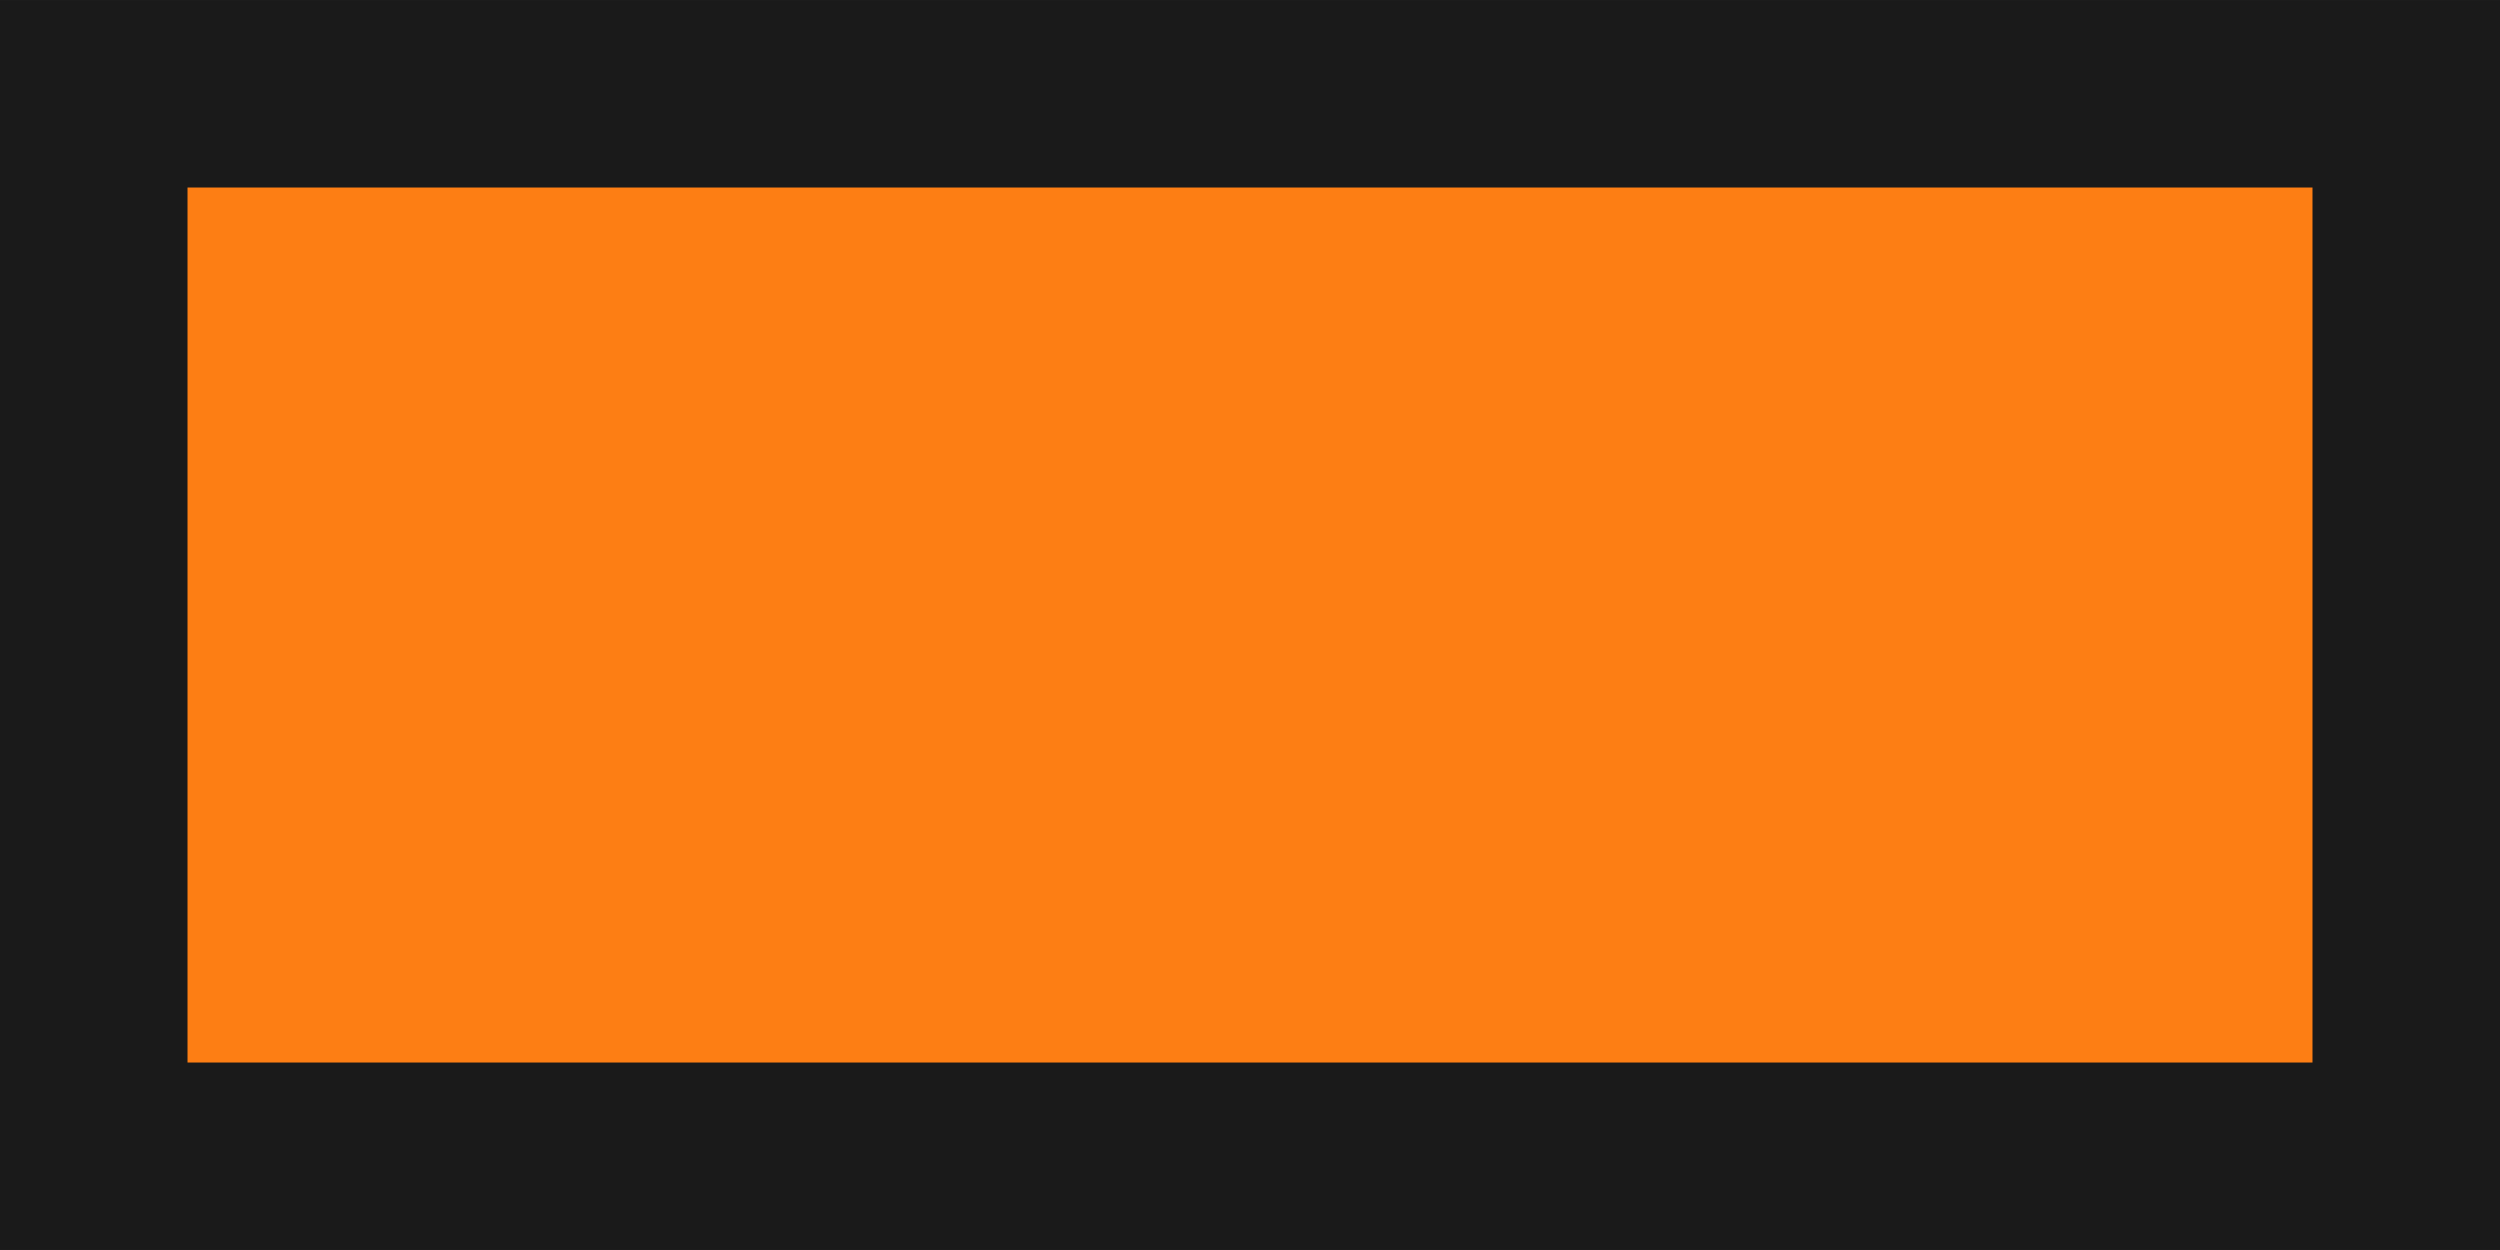 <?xml version="1.0" encoding="UTF-8" standalone="no"?>
<!-- Created with Inkscape (http://www.inkscape.org/) -->

<svg
   width="200"
   height="100"
   viewBox="0 0 52.917 26.458"
   version="1.1"
   id="svg1"
   xmlns="http://www.w3.org/2000/svg"
   xmlns:svg="http://www.w3.org/2000/svg">
  <defs
     id="defs1" />
  <g
     id="layer1">
    <rect
       style="fill:#1a1a1a;fill-opacity:1;stroke:none;stroke-width:5.292;stroke-linecap:square;stroke-miterlimit:5.8"
       id="rect1"
       width="52.917"
       height="26.458"
       x="0"
       y="0" />
    <rect
       style="fill:#fd7e14;fill-opacity:1;stroke:none;stroke-width:7.953;stroke-linecap:square;stroke-miterlimit:5.8"
       id="rect2"
       width="44.979"
       height="18.521"
       x="3.969"
       y="3.969" />
    <rect
       style="display:none;fill:#fd7e14;fill-opacity:1;stroke:none;stroke-width:5.056;stroke-linecap:square;stroke-miterlimit:5.8"
       id="rect3"
       width="3.969"
       height="3.969"
       x="0"
       y="0" />
    <rect
       style="display:none;fill:#fd7e14;fill-opacity:1;stroke:none;stroke-width:5.056;stroke-linecap:square;stroke-miterlimit:5.8"
       id="rect3-7"
       width="3.969"
       height="3.969"
       x="48.948"
       y="22.49" />
  </g>
</svg>
